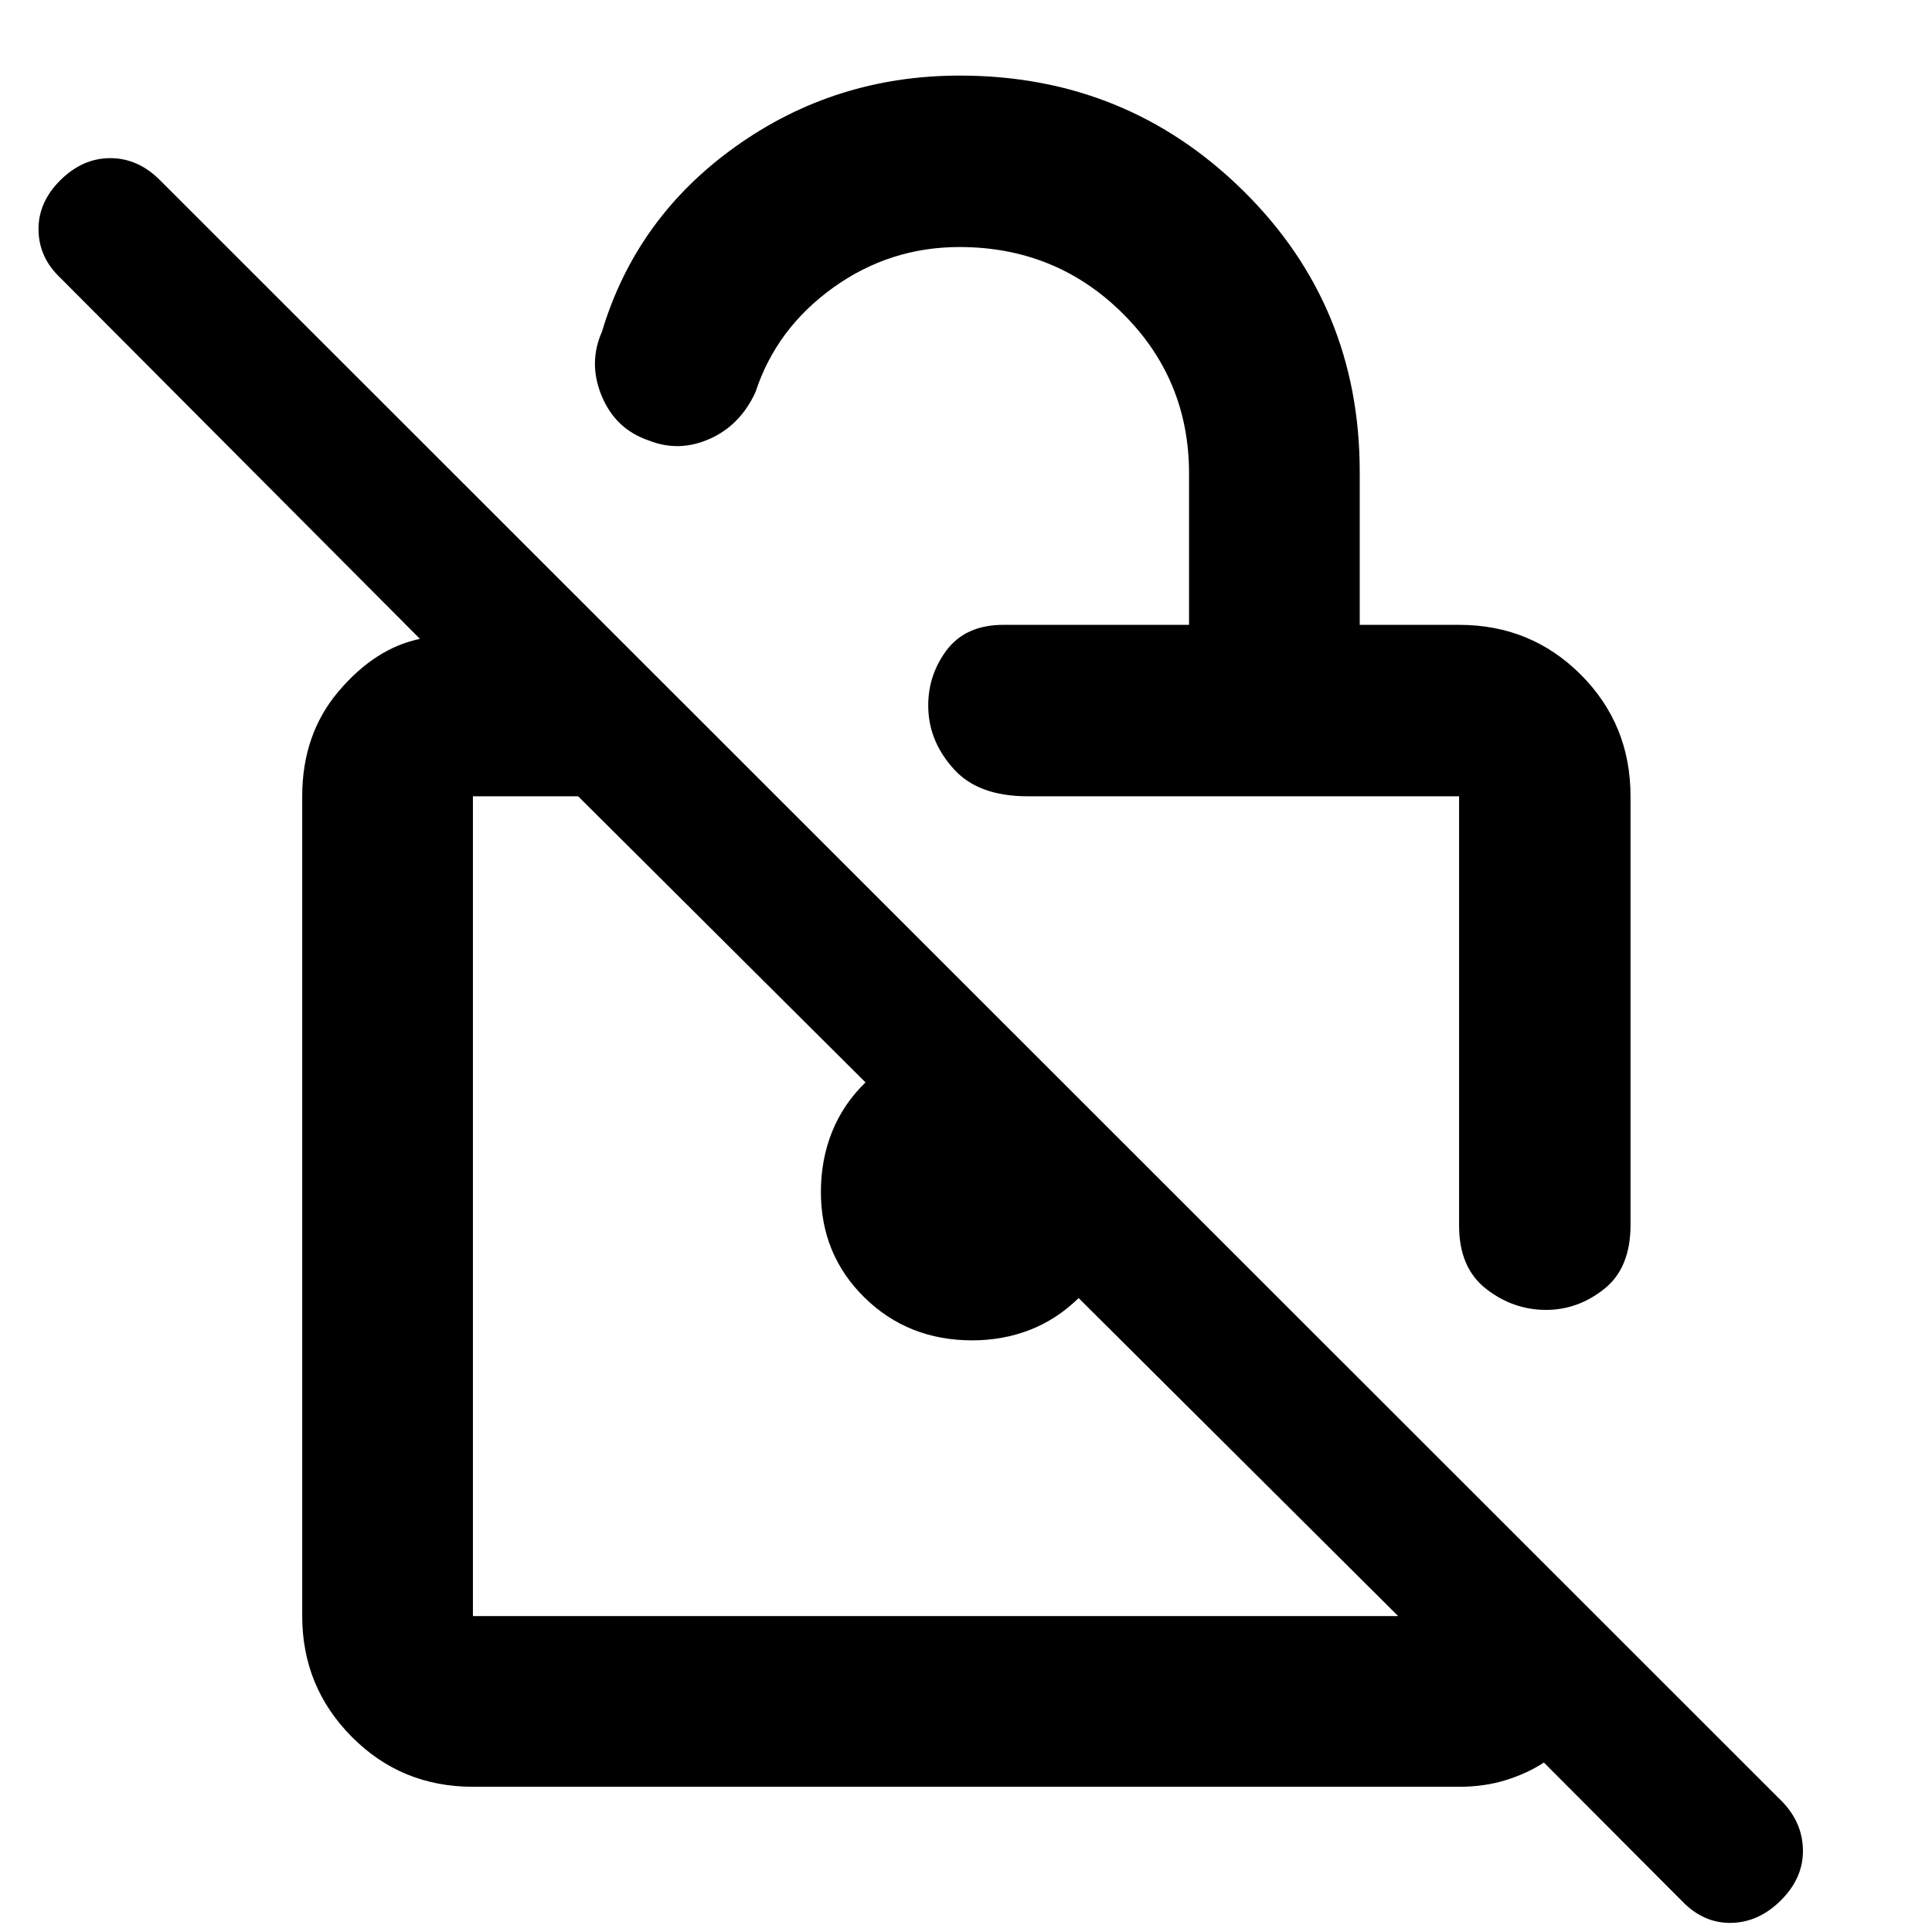 <svg xmlns="http://www.w3.org/2000/svg" height="40" viewBox="0 -960 960 960" width="40"><path d="M590.83-649.52v-75.14q0-47.02-33.17-79.8-33.16-32.79-80.91-32.79-34.7 0-62.86 20.26-28.16 20.27-38.5 51.84-7.53 16.45-22.75 23.22-15.21 6.76-30.19.83-16.5-5.56-23.39-21.97-6.89-16.41.04-32.09 17.02-56.77 66.41-92.02 49.39-35.26 111.42-35.26 82.71 0 140.71 57.11 58 57.11 58 139.78v76.03h49.37q35.72 0 60.46 24.73 24.73 24.74 24.73 60.46v212.97q0 21.45-13.09 31.84-13.1 10.4-28.86 10.4-16.43 0-29.83-10.47-13.41-10.47-13.41-31.37v-213.37H510.65q-24.31 0-36.46-13.25-12.15-13.25-12.9-29.58-.75-16.29 8.76-29.33 9.51-13.03 28.54-13.03h92.24ZM234.99-72.16q-35.57 0-60.19-24.82-24.63-24.82-24.63-59.99v-407.36q0-30.95 18.2-52.3 18.19-21.36 40.31-25.91L30.18-821.75q-10.82-10.11-11.04-23.9-.22-13.8 10.83-24.79 11.04-10.98 24.81-10.98t24.68 10.91L885.62-64.73q10.14 10.52 10.25 24.24.1 13.71-10.88 24.69Q874-4.81 860.29-4.53q-13.72.29-24.37-10.7l-68.77-68.98q-8.16 5.36-18.81 8.71-10.65 3.34-23.37 3.34H234.99Zm459.76-84.81L535.97-314.99q-10.9 10.63-24.27 15.82-13.36 5.18-28.63 5.18-31.84 0-53.5-21.27-21.67-21.27-21.67-52.48 0-16.08 5.58-29.93 5.59-13.86 16.59-24.49L287.28-564.33h-52.29v407.36h459.76ZM491.63-360.65Zm122.69-94.22Z"/></svg>